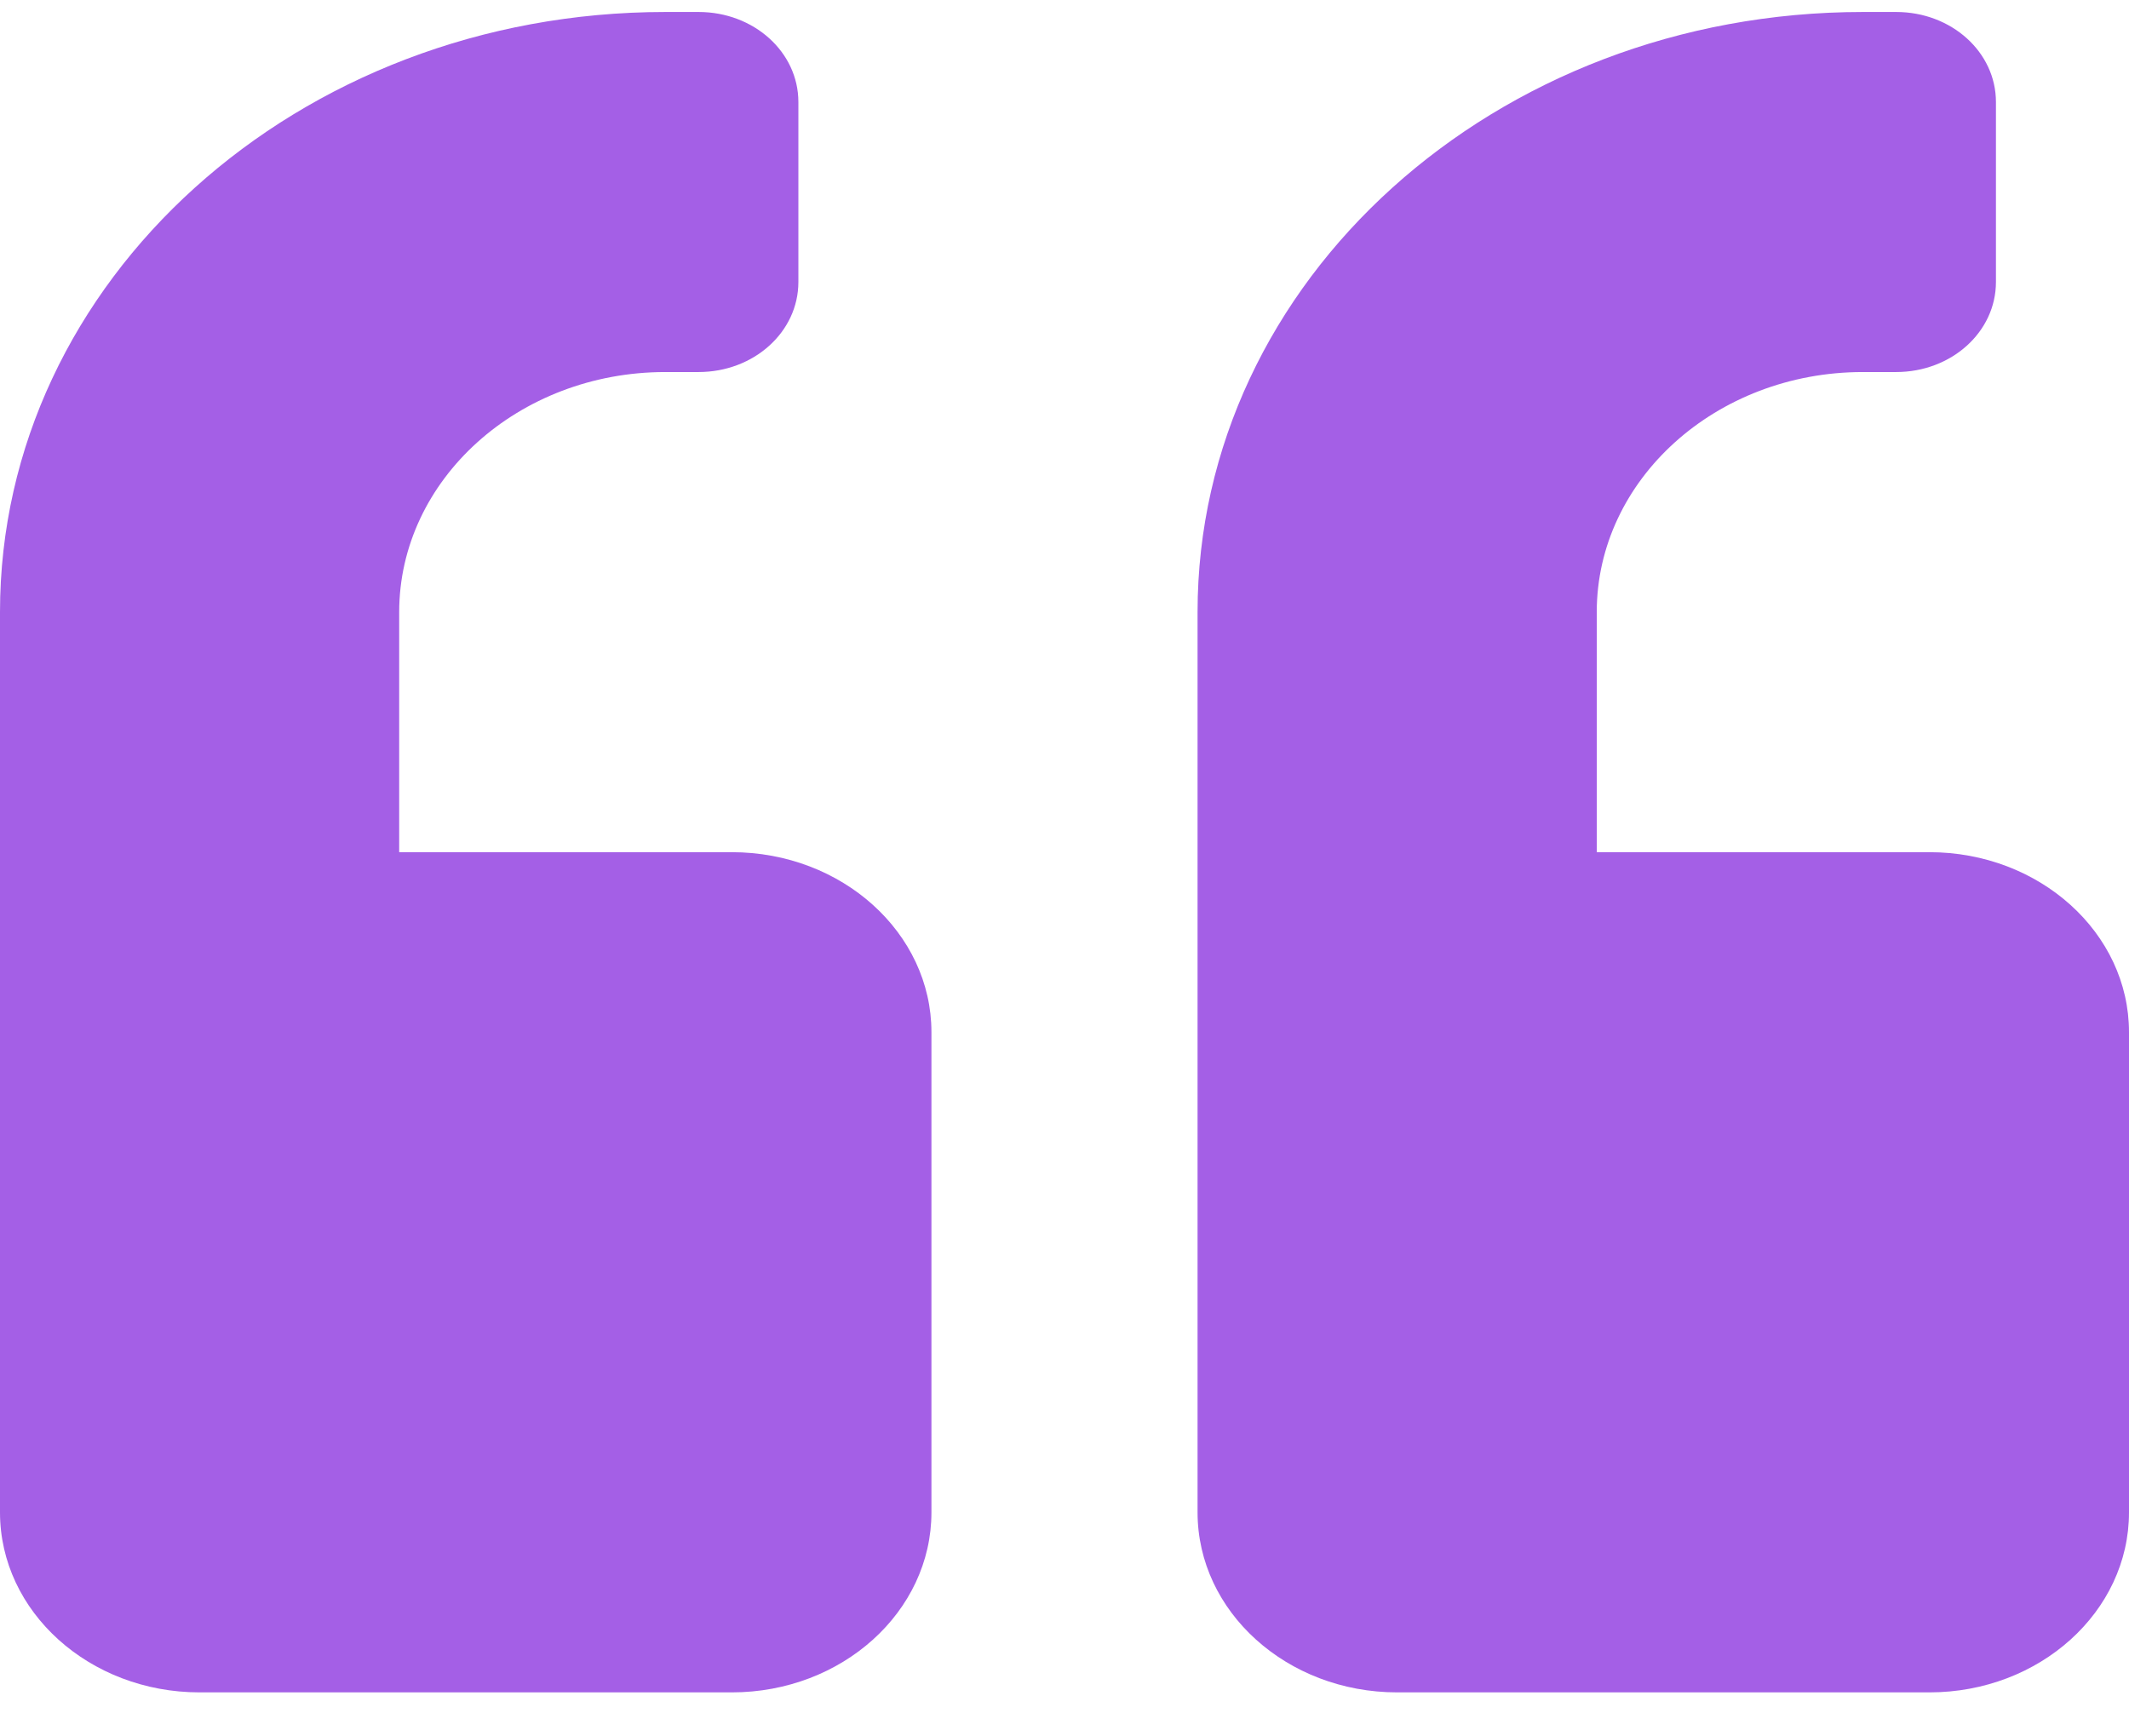 <svg width="38" height="31" viewBox="0 0 38 31" fill="none" xmlns="http://www.w3.org/2000/svg">
<path d="M34.438 15.214H28.5V10.928C28.5 8.564 30.63 6.642 33.25 6.642H33.844C34.831 6.642 35.625 5.926 35.625 5.035V1.821C35.625 0.93 34.831 0.214 33.844 0.214H33.25C26.689 0.214 21.375 5.009 21.375 10.928V27C21.375 28.774 22.971 30.214 24.938 30.214H34.438C36.404 30.214 38 28.774 38 27V18.428C38 16.654 36.404 15.214 34.438 15.214ZM13.062 15.214H7.125V10.928C7.125 8.564 9.255 6.642 11.875 6.642H12.469C13.456 6.642 14.25 5.926 14.25 5.035V1.821C14.25 0.93 13.456 0.214 12.469 0.214H11.875C5.314 0.214 0 5.009 0 10.928V27C0 28.774 1.596 30.214 3.562 30.214H13.062C15.029 30.214 16.625 28.774 16.625 27V18.428C16.625 16.654 15.029 15.214 13.062 15.214Z" fill="#A45FE6"/>
</svg>
